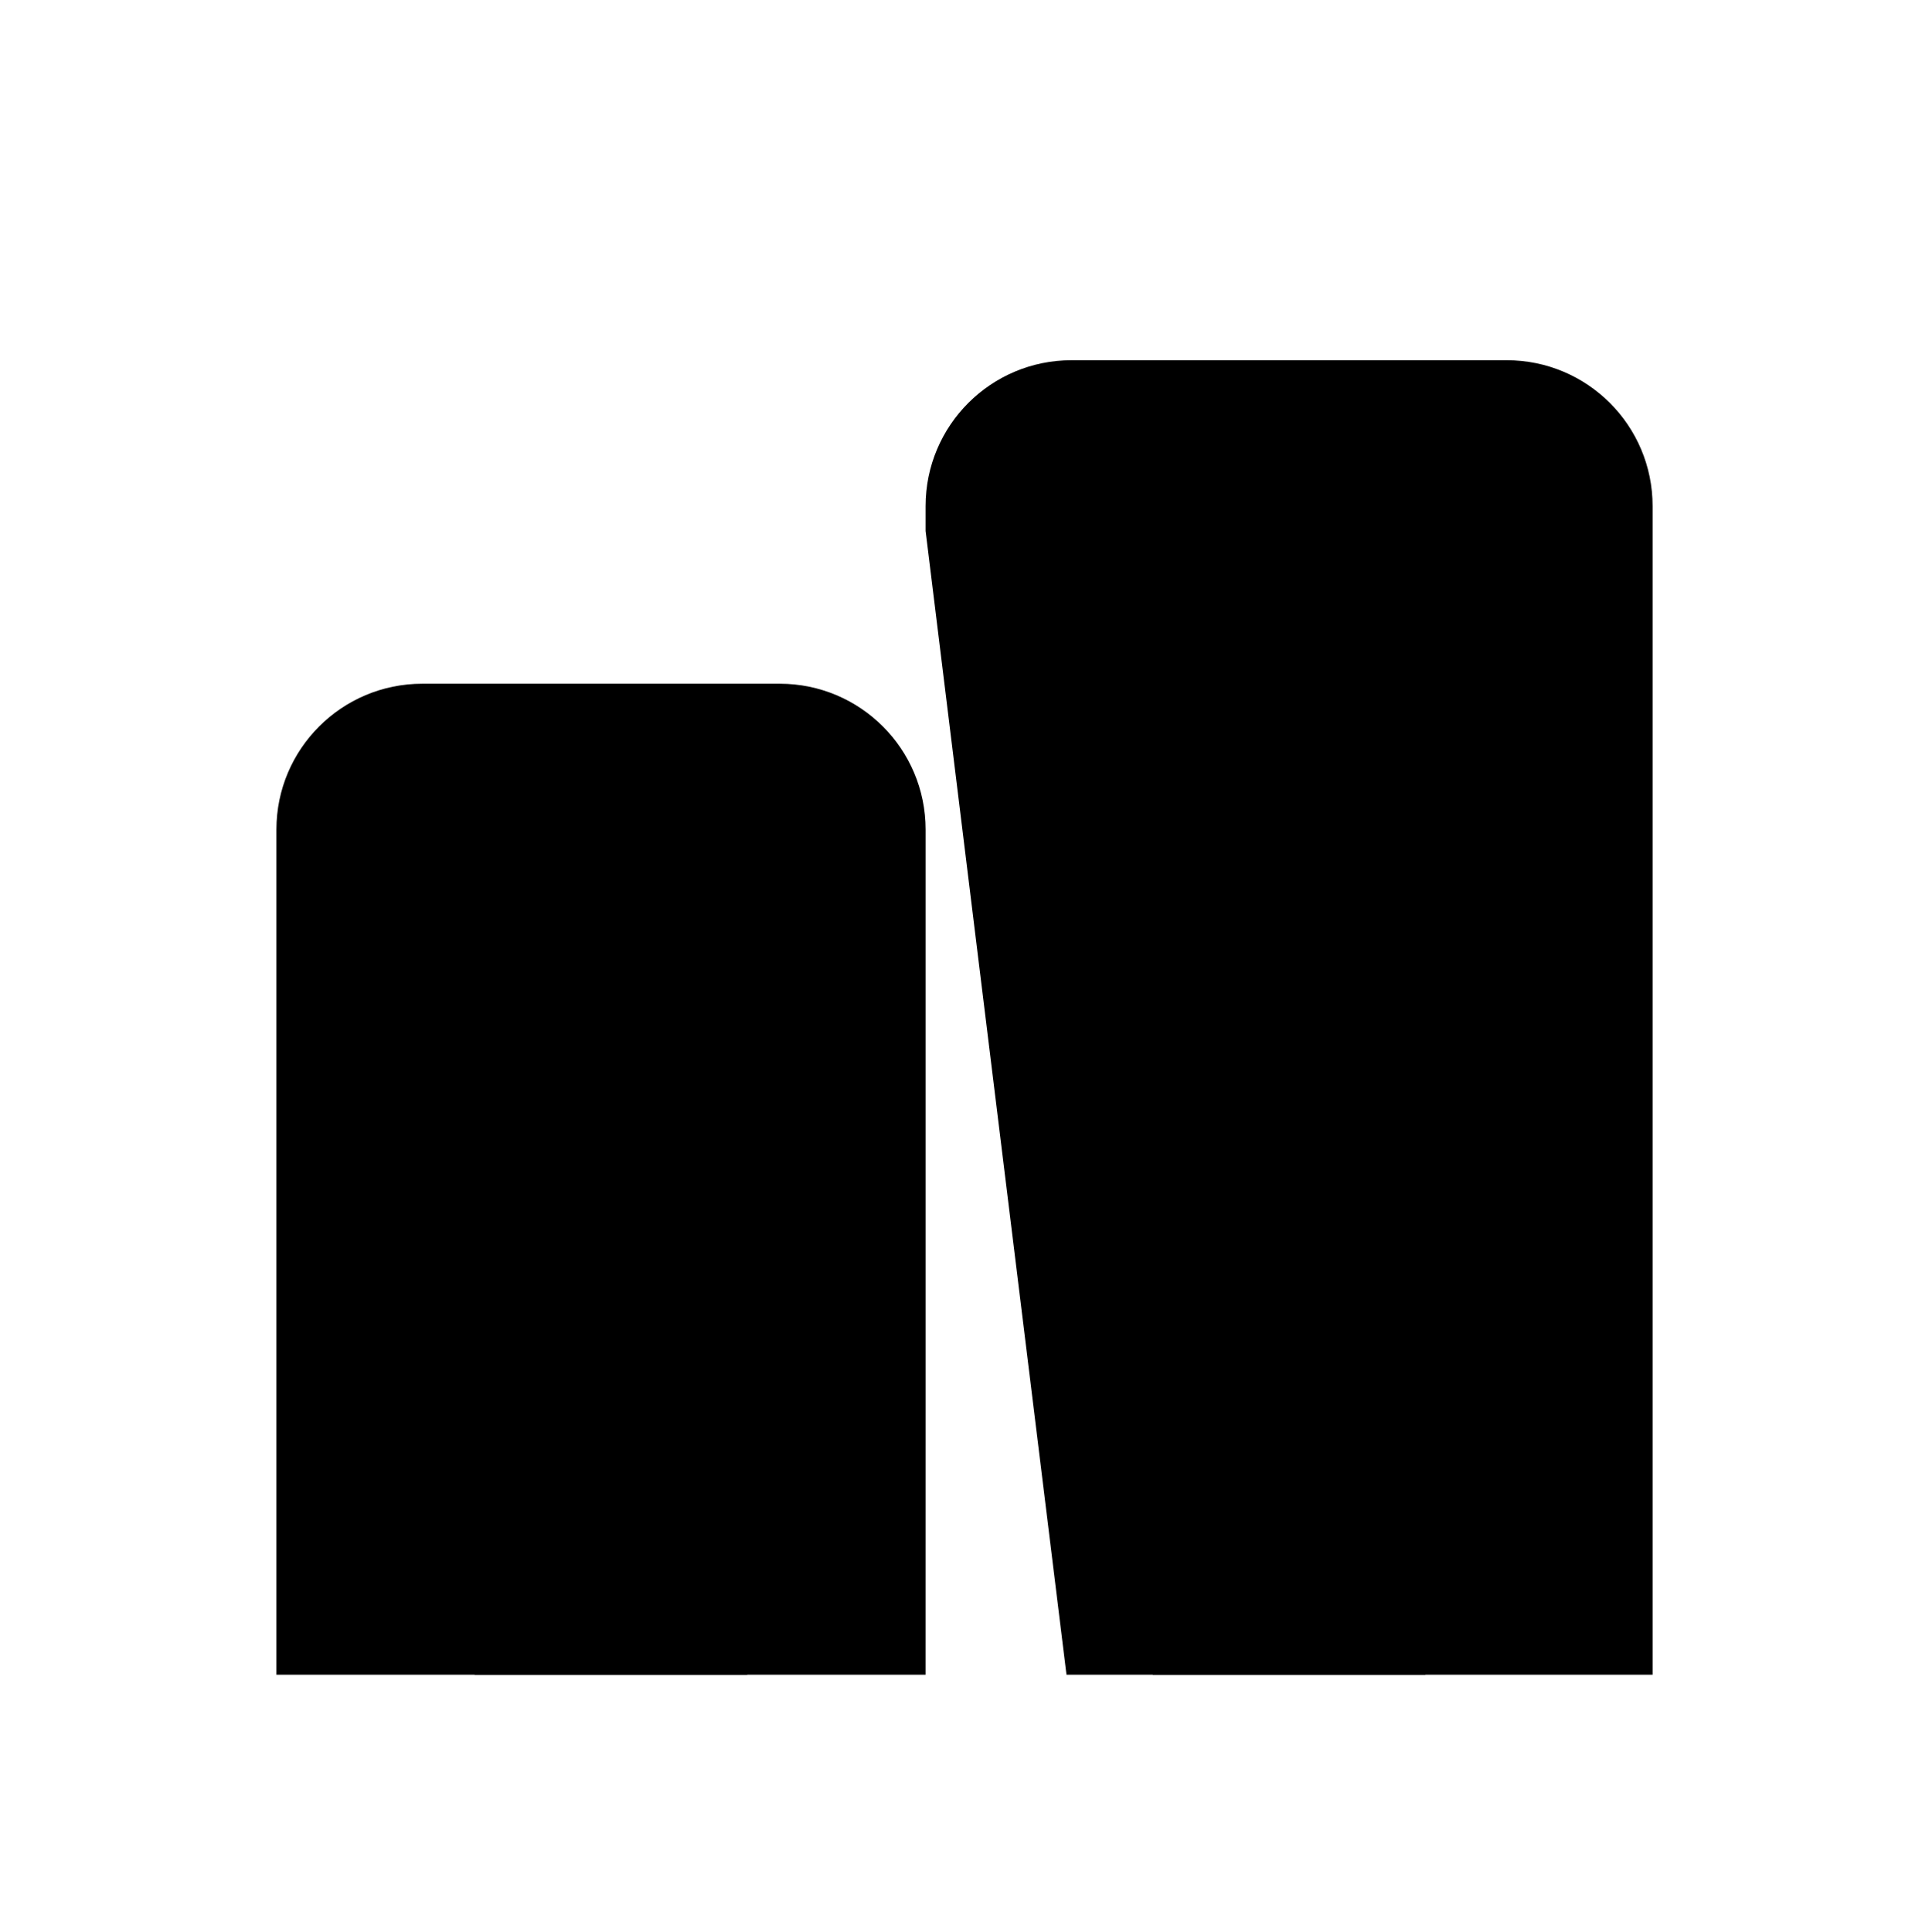 <?xml version="1.0" encoding="UTF-8"?>
<svg id="Layer_1" data-name="Layer 1" xmlns="http://www.w3.org/2000/svg" viewBox="0 0 805.73 807.13">
  <defs>
    <style>
      .cls-1 {
        fill: none;
        stroke: #000;
        stroke-linecap: round;
        stroke-miterlimit: 10;
        stroke-width: 25px;
      }
    </style>
  </defs>
  <path className="cls-1" d="M386.62,699.55H115.46V346.53c0-33.65,27.28-60.93,60.93-60.93h149.31c33.65,0,60.93,27.28,60.93,60.93v243.67"/>
  <path className="cls-1" d="M386.62,221.79v-10.39c0-33.65,27.28-60.93,60.93-60.93h181.8c33.65,0,60.93,27.28,60.93,60.93v488.15h-244.82"/>
  <path className="cls-1" d="M595.38,699.55v-89.66c0-24.76-20.07-44.84-44.84-44.84h-24.2c-24.76,0-44.84,20.07-44.84,44.84v89.66"/>
  <path className="cls-1" d="M312.12,699.55v-89.66c0-24.76-20.07-44.84-44.84-44.84h-24.2c-24.76,0-44.84,20.07-44.84,44.84v89.66"/>
  <g>
    <rect className="cls-1" x="450.37" y="233.88" width="62.63" height="62.63" rx="18.58" ry="18.58"/>
    <rect className="cls-1" x="563.89" y="233.88" width="62.63" height="62.63" rx="18.58" ry="18.58"/>
    <rect className="cls-1" x="450.37" y="340.12" width="62.63" height="62.63" rx="18.58" ry="18.58"/>
    <rect className="cls-1" x="563.89" y="340.12" width="62.63" height="62.63" rx="18.58" ry="18.58"/>
  </g>
  <g>
    <rect className="cls-1" x="167.12" y="339.36" width="62.63" height="62.63" rx="18.58" ry="18.58"/>
    <rect className="cls-1" x="280.63" y="339.36" width="62.63" height="62.63" rx="18.58" ry="18.58"/>
  </g>
</svg>